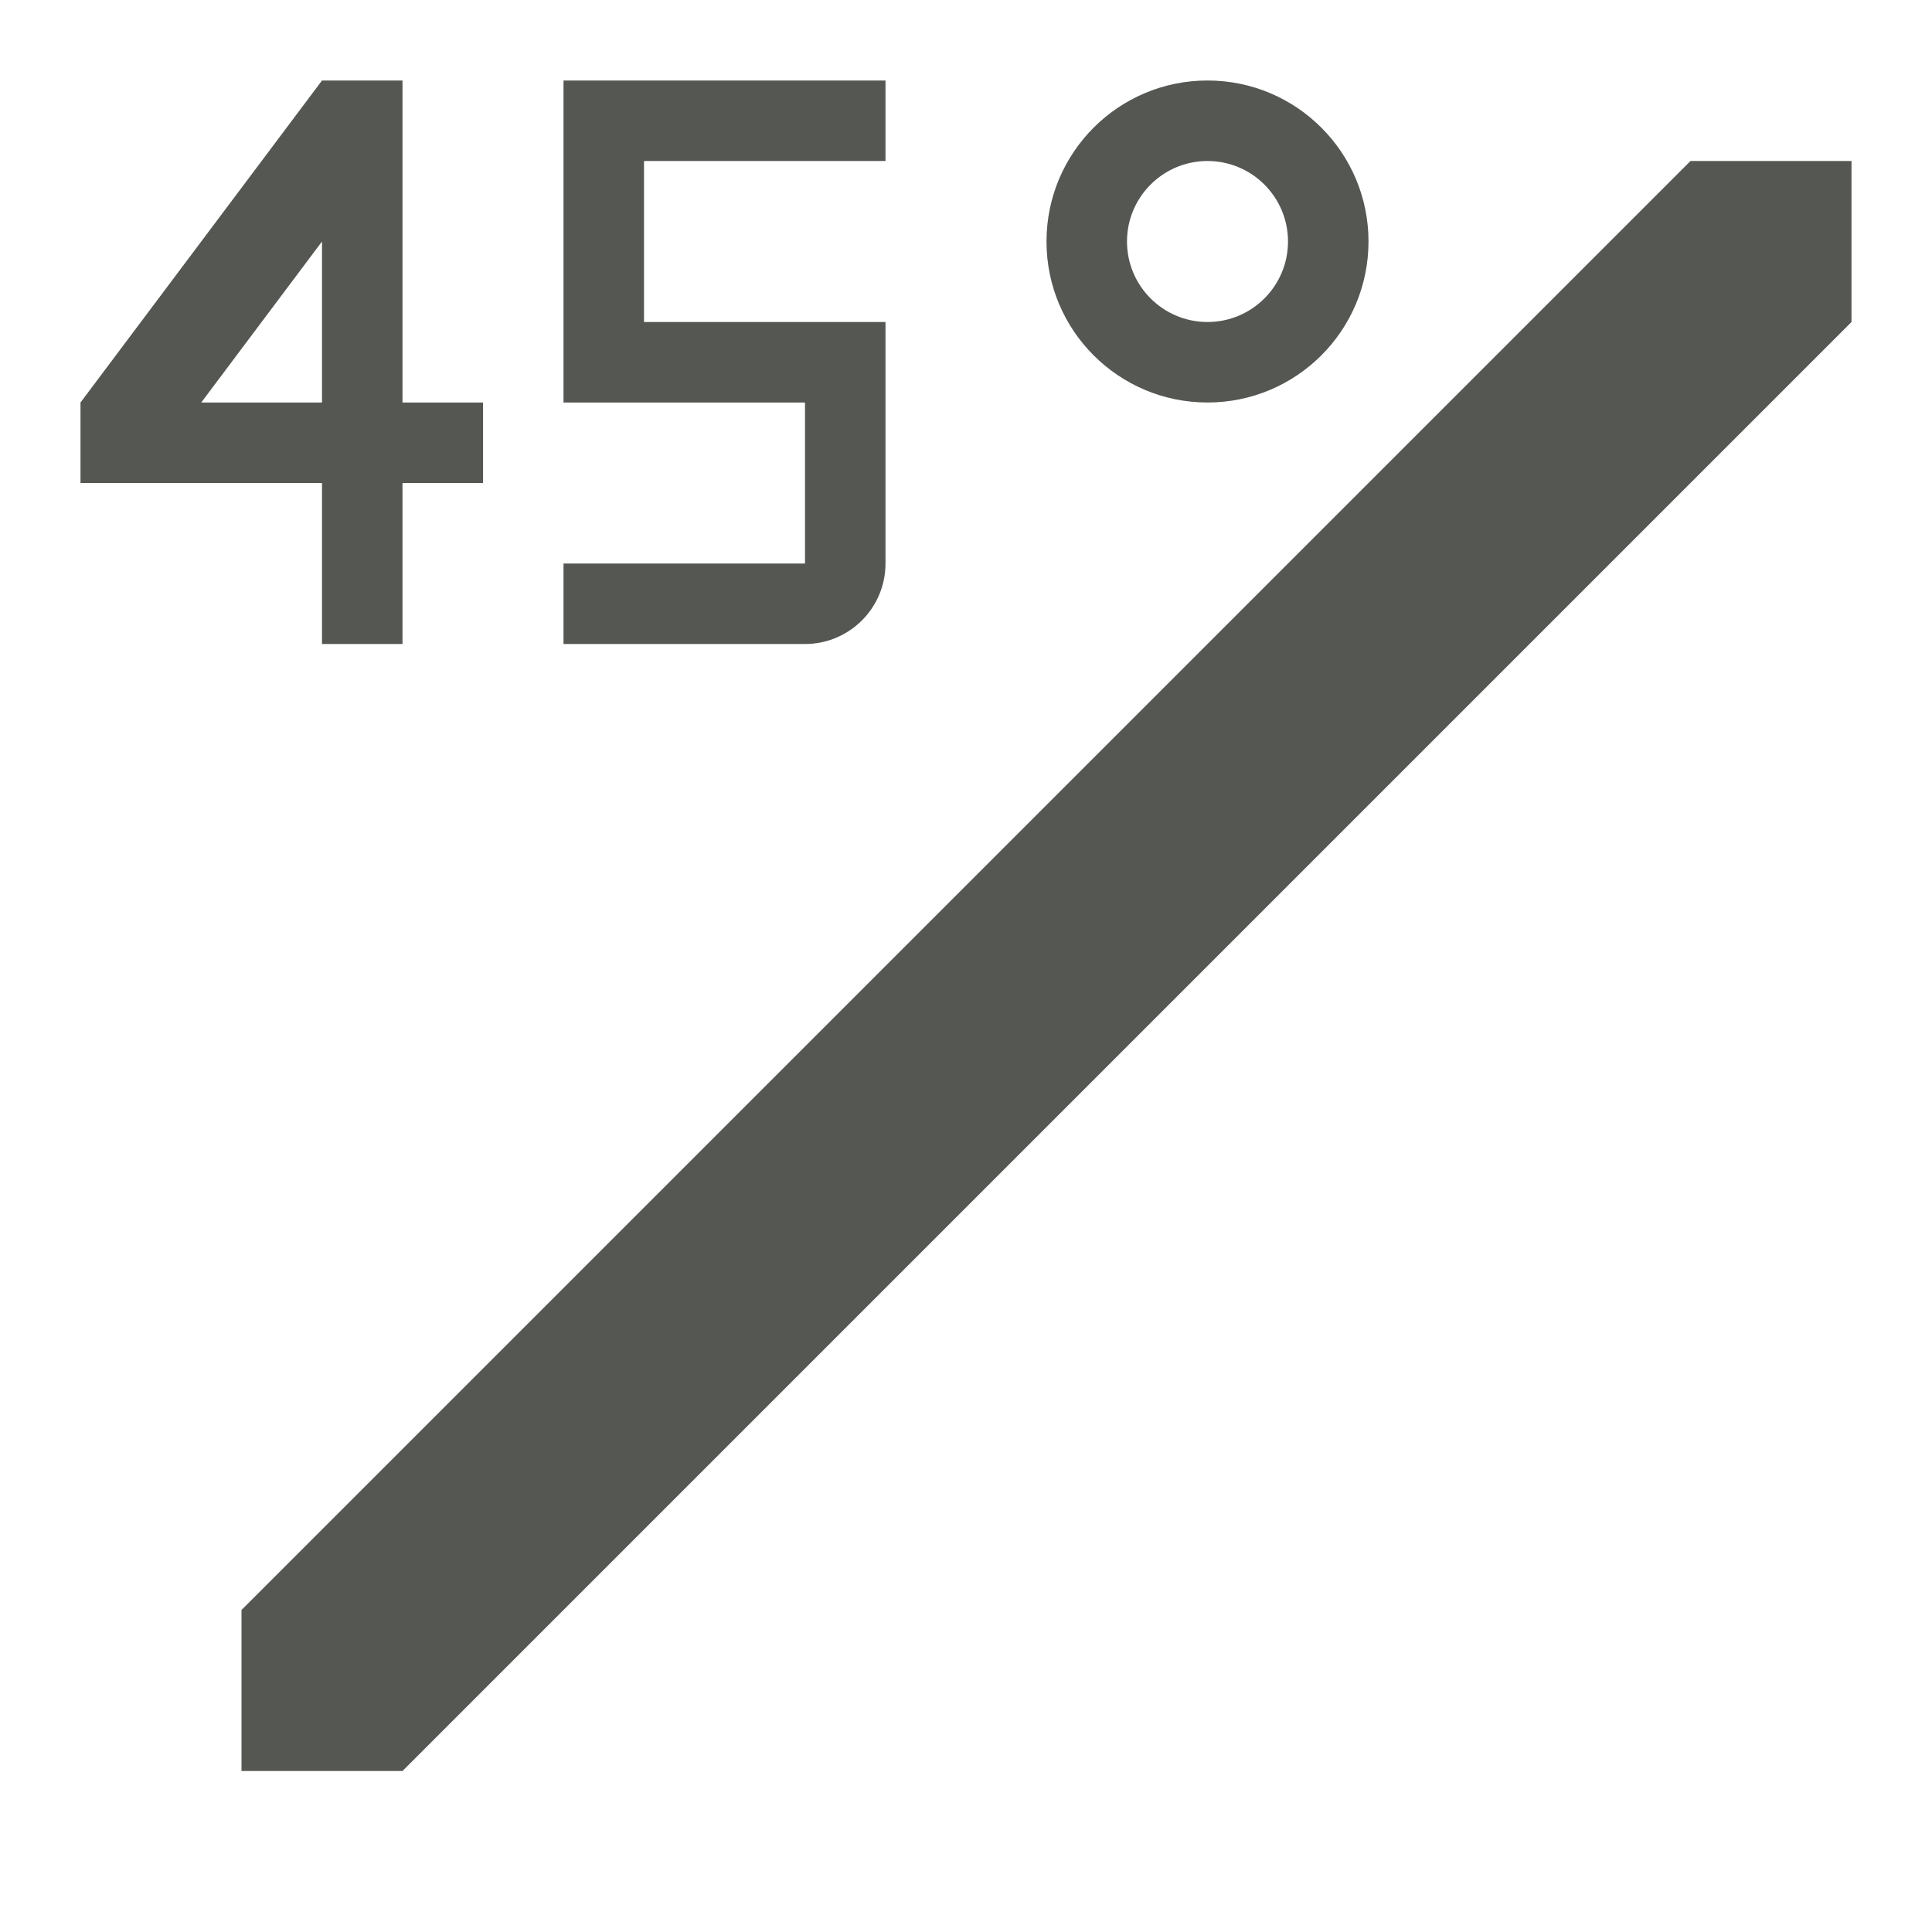 <svg viewBox="0 0 24 24" xmlns="http://www.w3.org/2000/svg"><path d="m4 1-3 4v1h3v2h1v-2h1v-1h-1v-4zm3 0v4h1 2v1 1h-3v1h3c.552 0 1-.448 1-1v-2-1h-1-2v-2h3v-1h-3zm8 0c-1.105 0-2 .895-2 2s.895 2 2 2 2-.895 2-2-.895-2-2-2zm0 1c.552 0 1 .448 1 1s-.448 1-1 1-1-.448-1-1 .448-1 1-1zm6 0-18 18v2h2l18-18v-2zm-17 1v2h-1.5z" fill="#555753"/></svg>